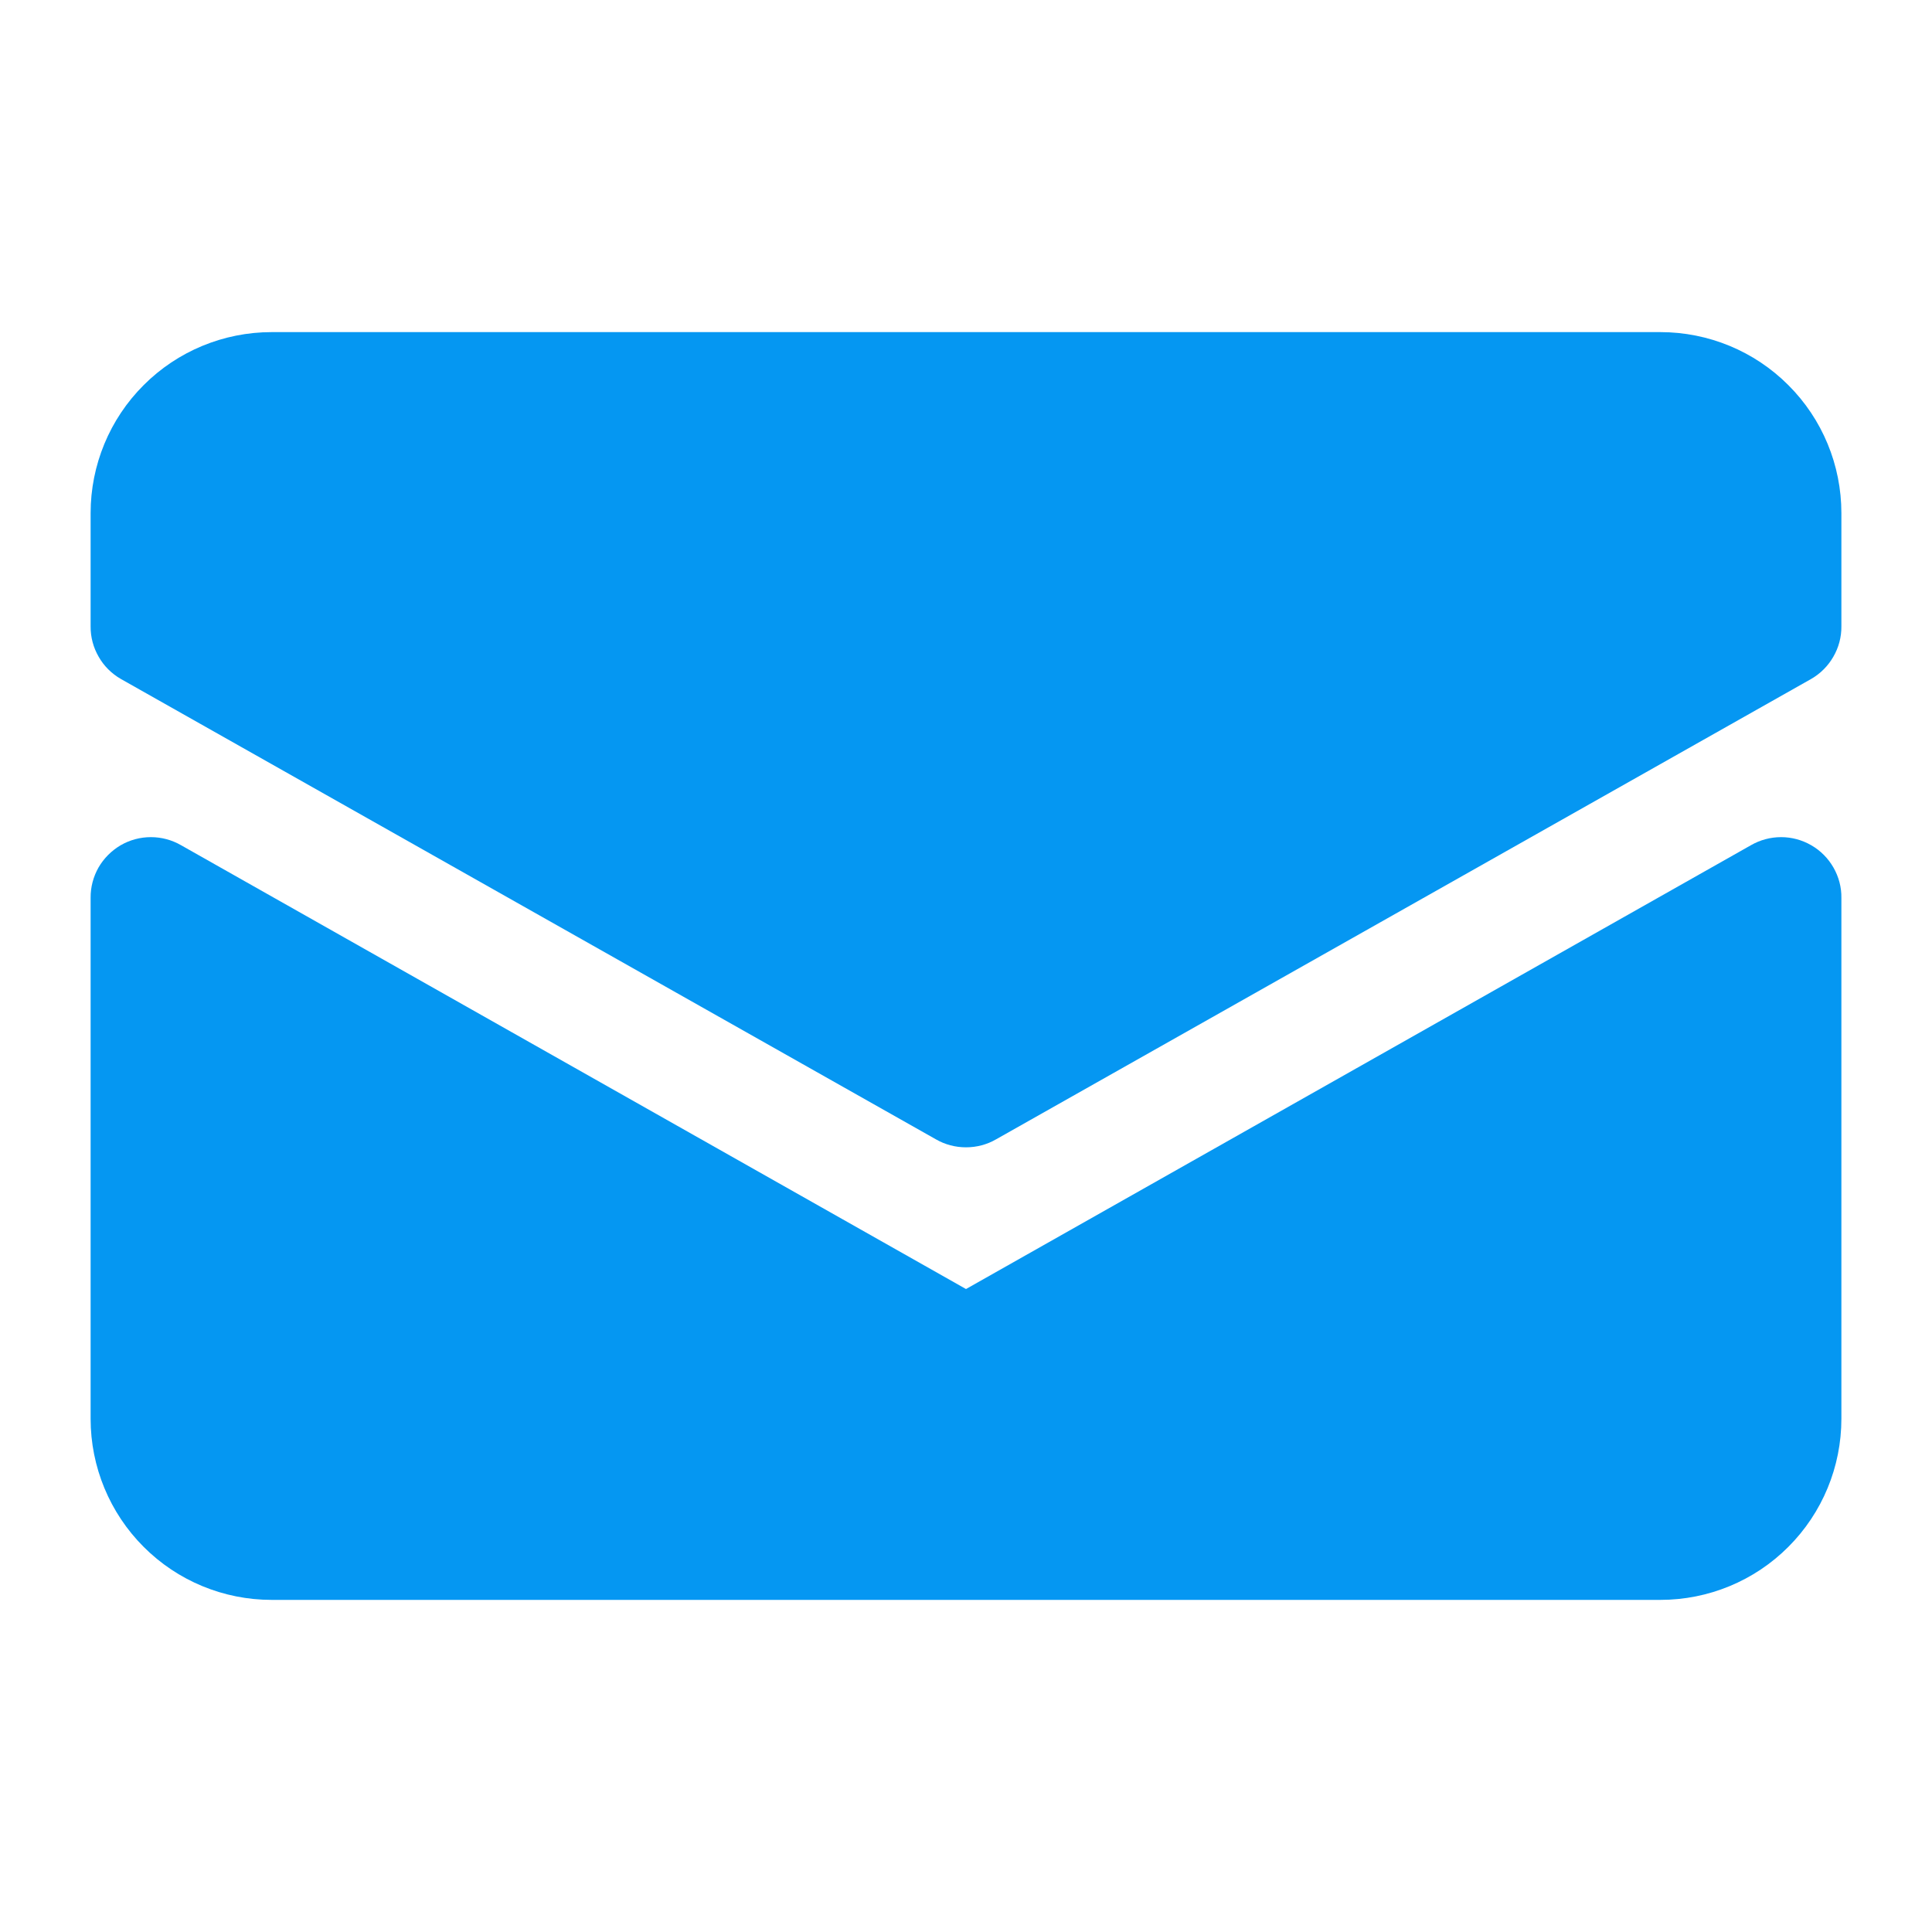 <svg width="20" height="20" viewBox="0 0 20 20" fill="none" xmlns="http://www.w3.org/2000/svg">
<path d="M18.75 8.75C18.655 8.695 18.547 8.666 18.438 8.666C18.328 8.666 18.22 8.695 18.125 8.75L10 13.344L1.875 8.75C1.78 8.695 1.672 8.666 1.562 8.666C1.452 8.666 1.344 8.695 1.249 8.75C1.154 8.806 1.075 8.885 1.02 8.98C0.966 9.075 0.937 9.184 0.938 9.293V14.687C0.938 15.184 1.135 15.661 1.487 16.013C1.838 16.365 2.315 16.562 2.812 16.562H17.188C17.685 16.562 18.162 16.365 18.513 16.013C18.865 15.661 19.062 15.184 19.062 14.687V9.297C19.064 9.186 19.035 9.077 18.98 8.981C18.925 8.885 18.846 8.805 18.75 8.75Z" fill="#0597F2"/>
<path d="M17.188 3.438H2.812C2.315 3.438 1.838 3.635 1.487 3.987C1.135 4.338 0.938 4.815 0.938 5.312V6.484C0.937 6.595 0.966 6.703 1.021 6.798C1.075 6.894 1.155 6.973 1.25 7.028L9.688 11.794C9.783 11.849 9.89 11.877 10 11.877C10.11 11.877 10.217 11.849 10.312 11.794L18.75 7.028C18.845 6.973 18.924 6.894 18.979 6.798C19.034 6.703 19.063 6.595 19.062 6.484V5.312C19.062 4.815 18.865 4.338 18.513 3.987C18.162 3.635 17.685 3.438 17.188 3.438Z" fill="#0597F2"/>
</svg>
